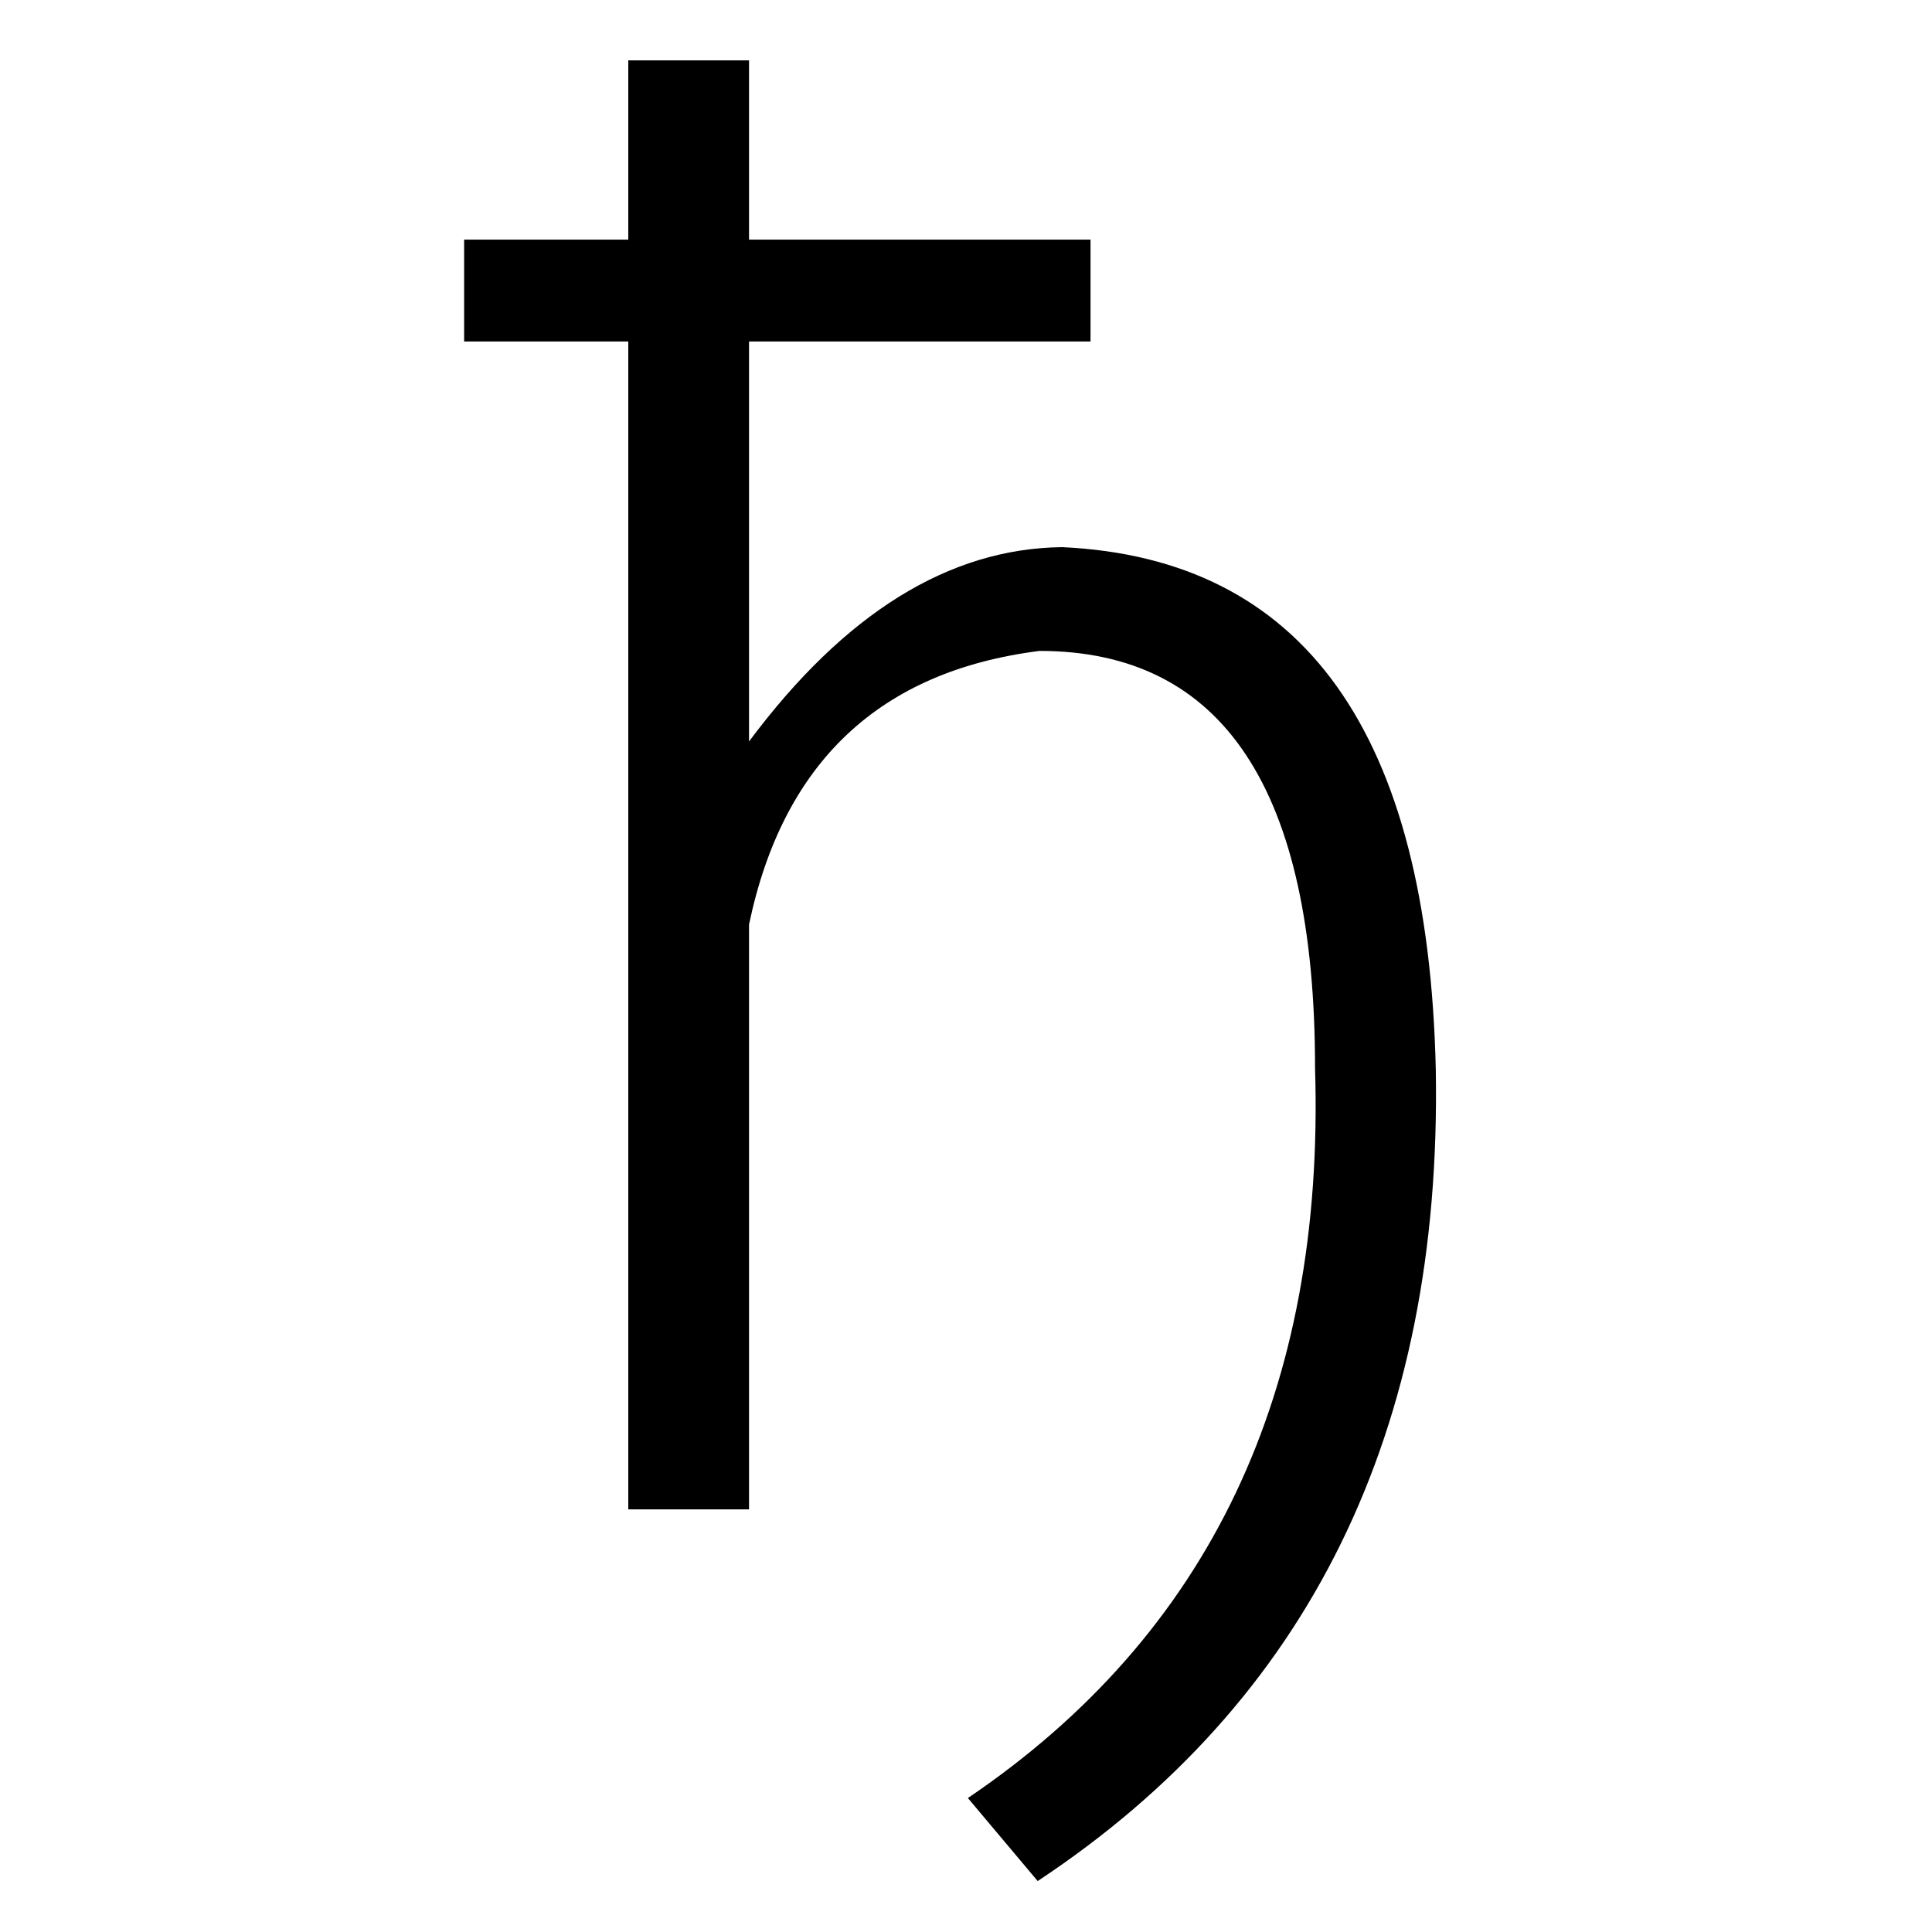 <svg xmlns="http://www.w3.org/2000/svg" viewBox="0 -800 1024 1024">
	<path fill="#000000" d="M550 197L513 153Q705 23 697 -234Q697 -455 551 -455Q424 -439 397 -310V0H333V-619H246V-673H333V-768H397V-673H578V-619H397V-407Q473 -509 563 -510Q755 -501 761 -233Q766 54 550 197Z"/>
</svg>